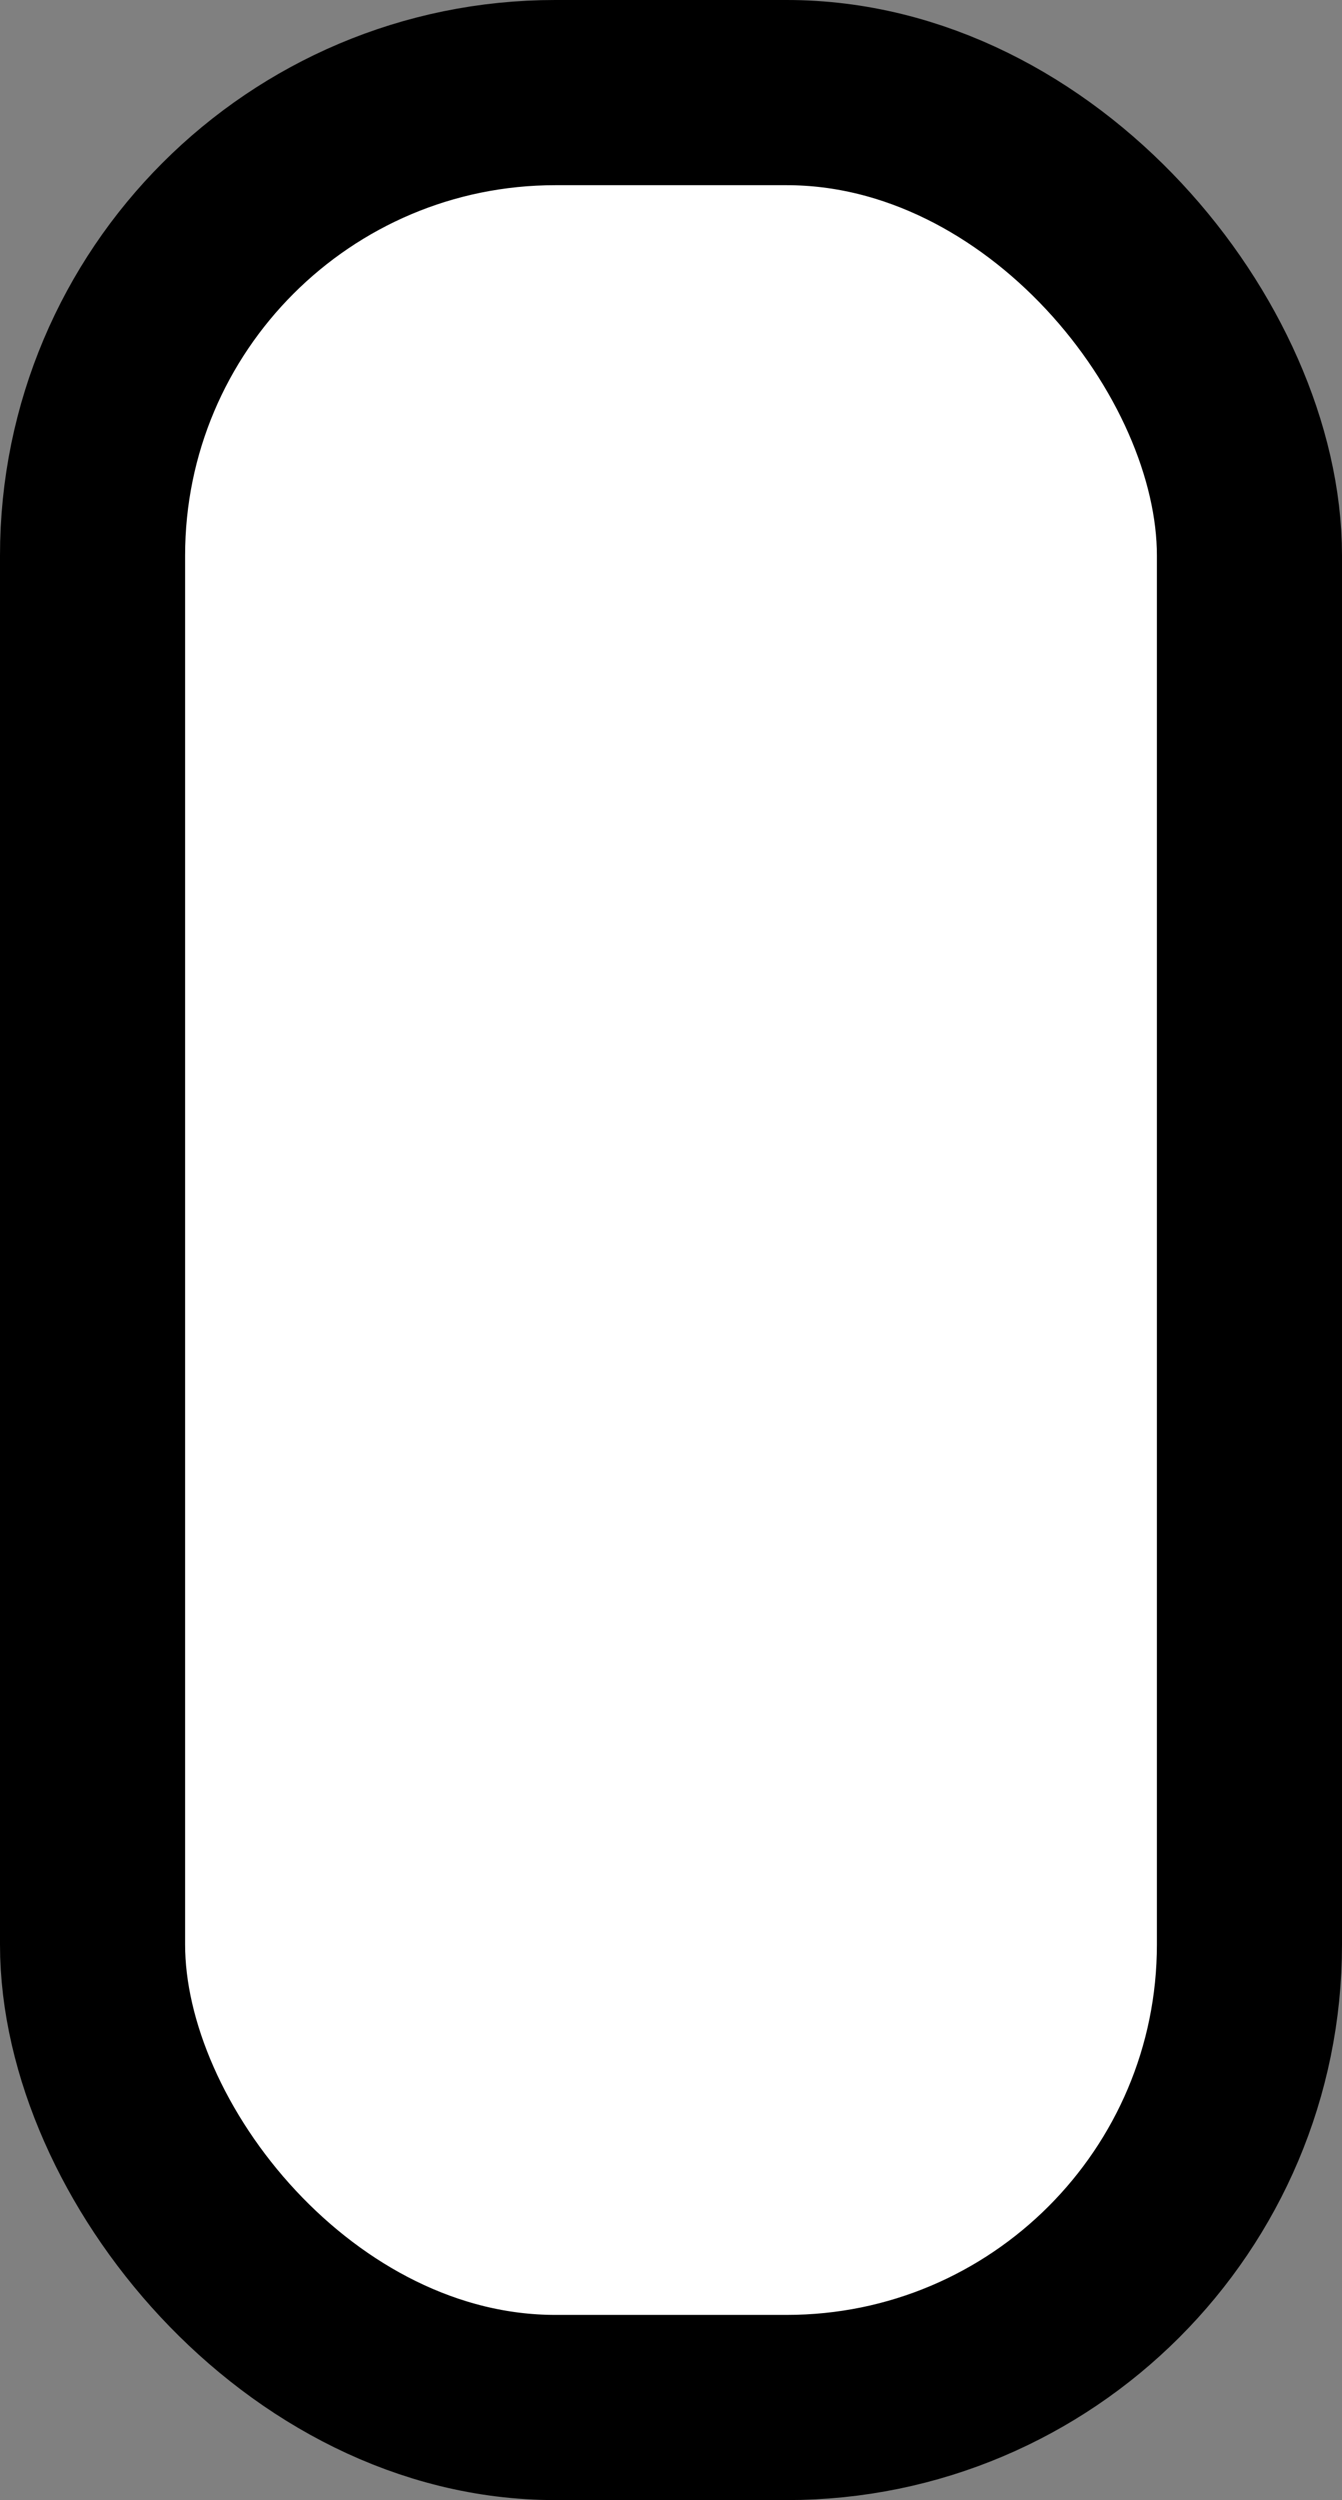 <svg xmlns="http://www.w3.org/2000/svg" xmlns:xlink="http://www.w3.org/1999/xlink"
	width="29" height="54">
	<rect width="100%" height="100%" fill="#808080" stroke="none"/>
	<rect x="2" y="2" rx="10" ry="10" width="25" height="50" style="fill:#FFF;stroke:black;stroke-width:4;" />
</svg>